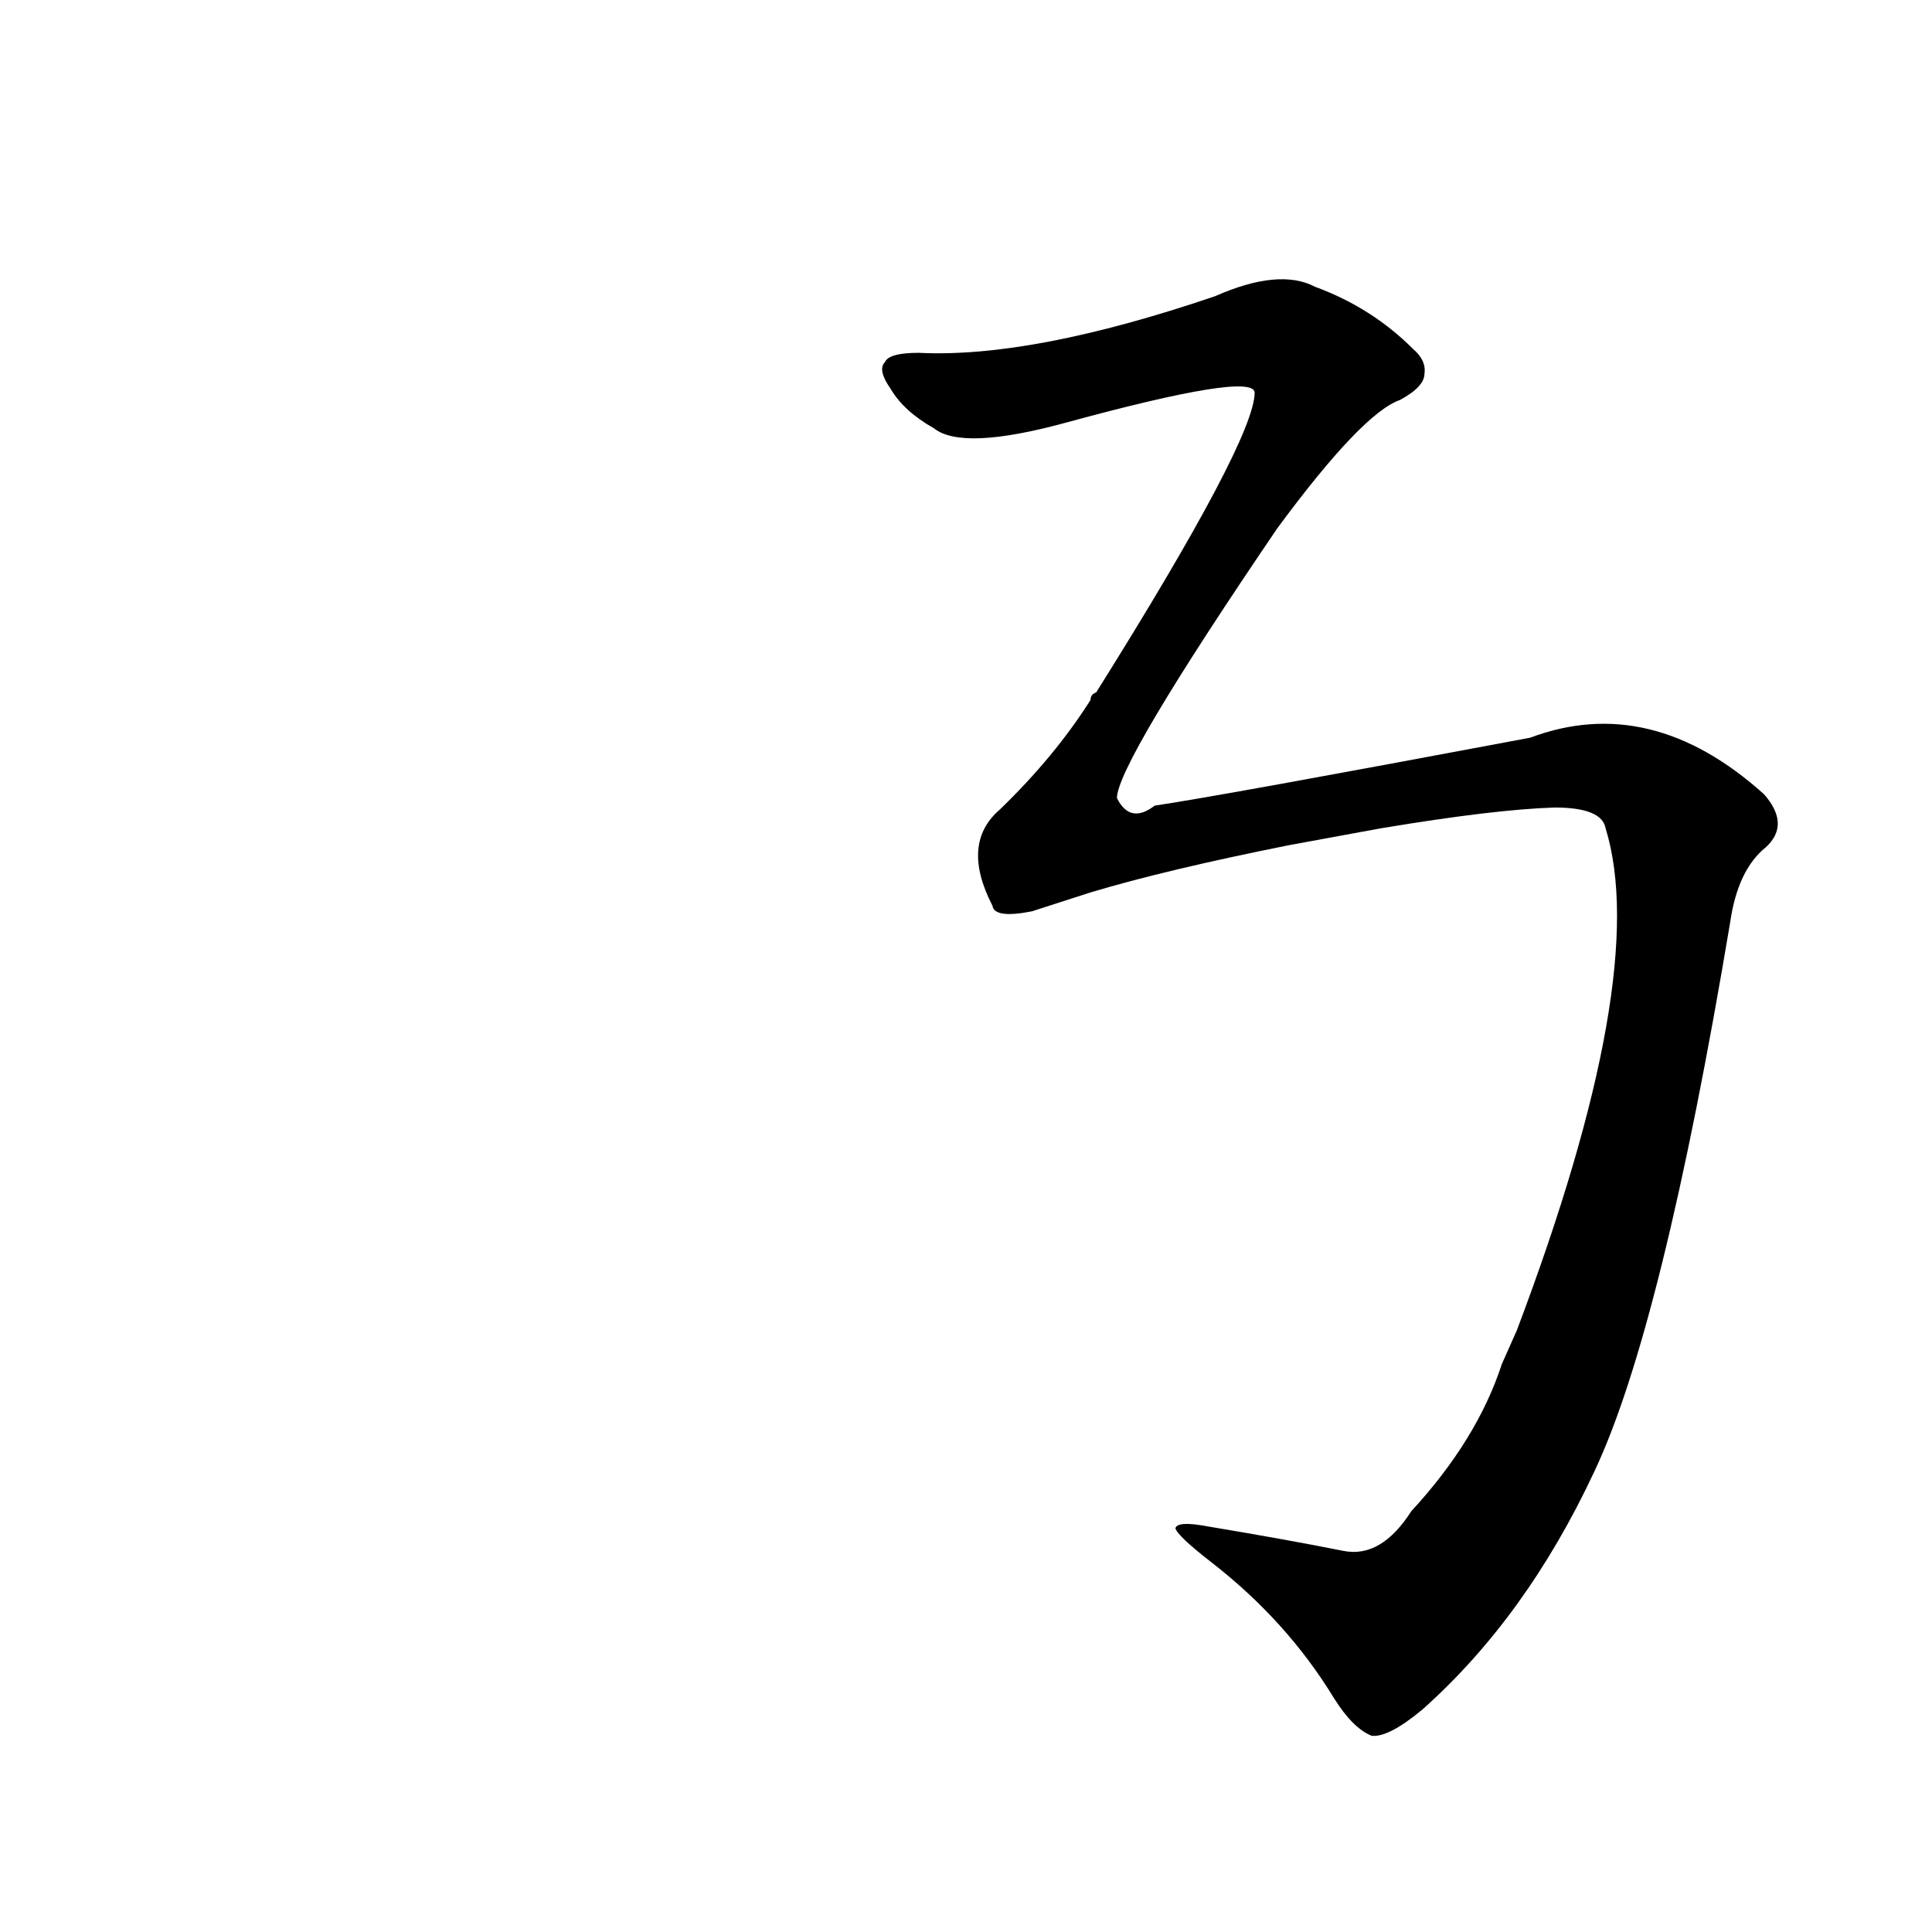 <?xml version='1.0' encoding='utf-8'?>
<svg xmlns="http://www.w3.org/2000/svg" version="1.1" viewBox="0 0 1024 1024"><g transform="scale(1, -1) translate(0, -900)"><path d="M 748 99 Q 732 74 712 78 Q 682 84 640 91 Q 624 94 623 90 Q 624 86 642 72 Q 682 41 707 0 Q 717 -16 727 -20 Q 736 -21 754 -6 Q 809 43 845 120 Q 881 196 917 411 Q 921 439 936 451 Q 949 463 935 479 Q 875 533 811 509 Q 646 478 612 473 Q 599 463 592 477 Q 592 495 677 620 Q 722 681 742 688 Q 755 695 755 702 Q 756 709 749 715 Q 727 737 697 748 Q 678 758 644 743 Q 547 710 487 713 Q 471 713 469 708 Q 465 704 472 694 Q 479 682 495 673 Q 510 661 565 676 Q 664 703 665 692 Q 665 667 581 533 Q 578 532 578 529 Q 559 499 530 471 Q 509 453 526 420 Q 527 413 547 417 L 578 427 Q 618 439 683 452 L 732 461 Q 792 471 824 472 Q 849 472 851 461 Q 875 383 804 195 Q 800 186 796 177 Q 783 137 748 99 Z" fill="black" /></g></svg>